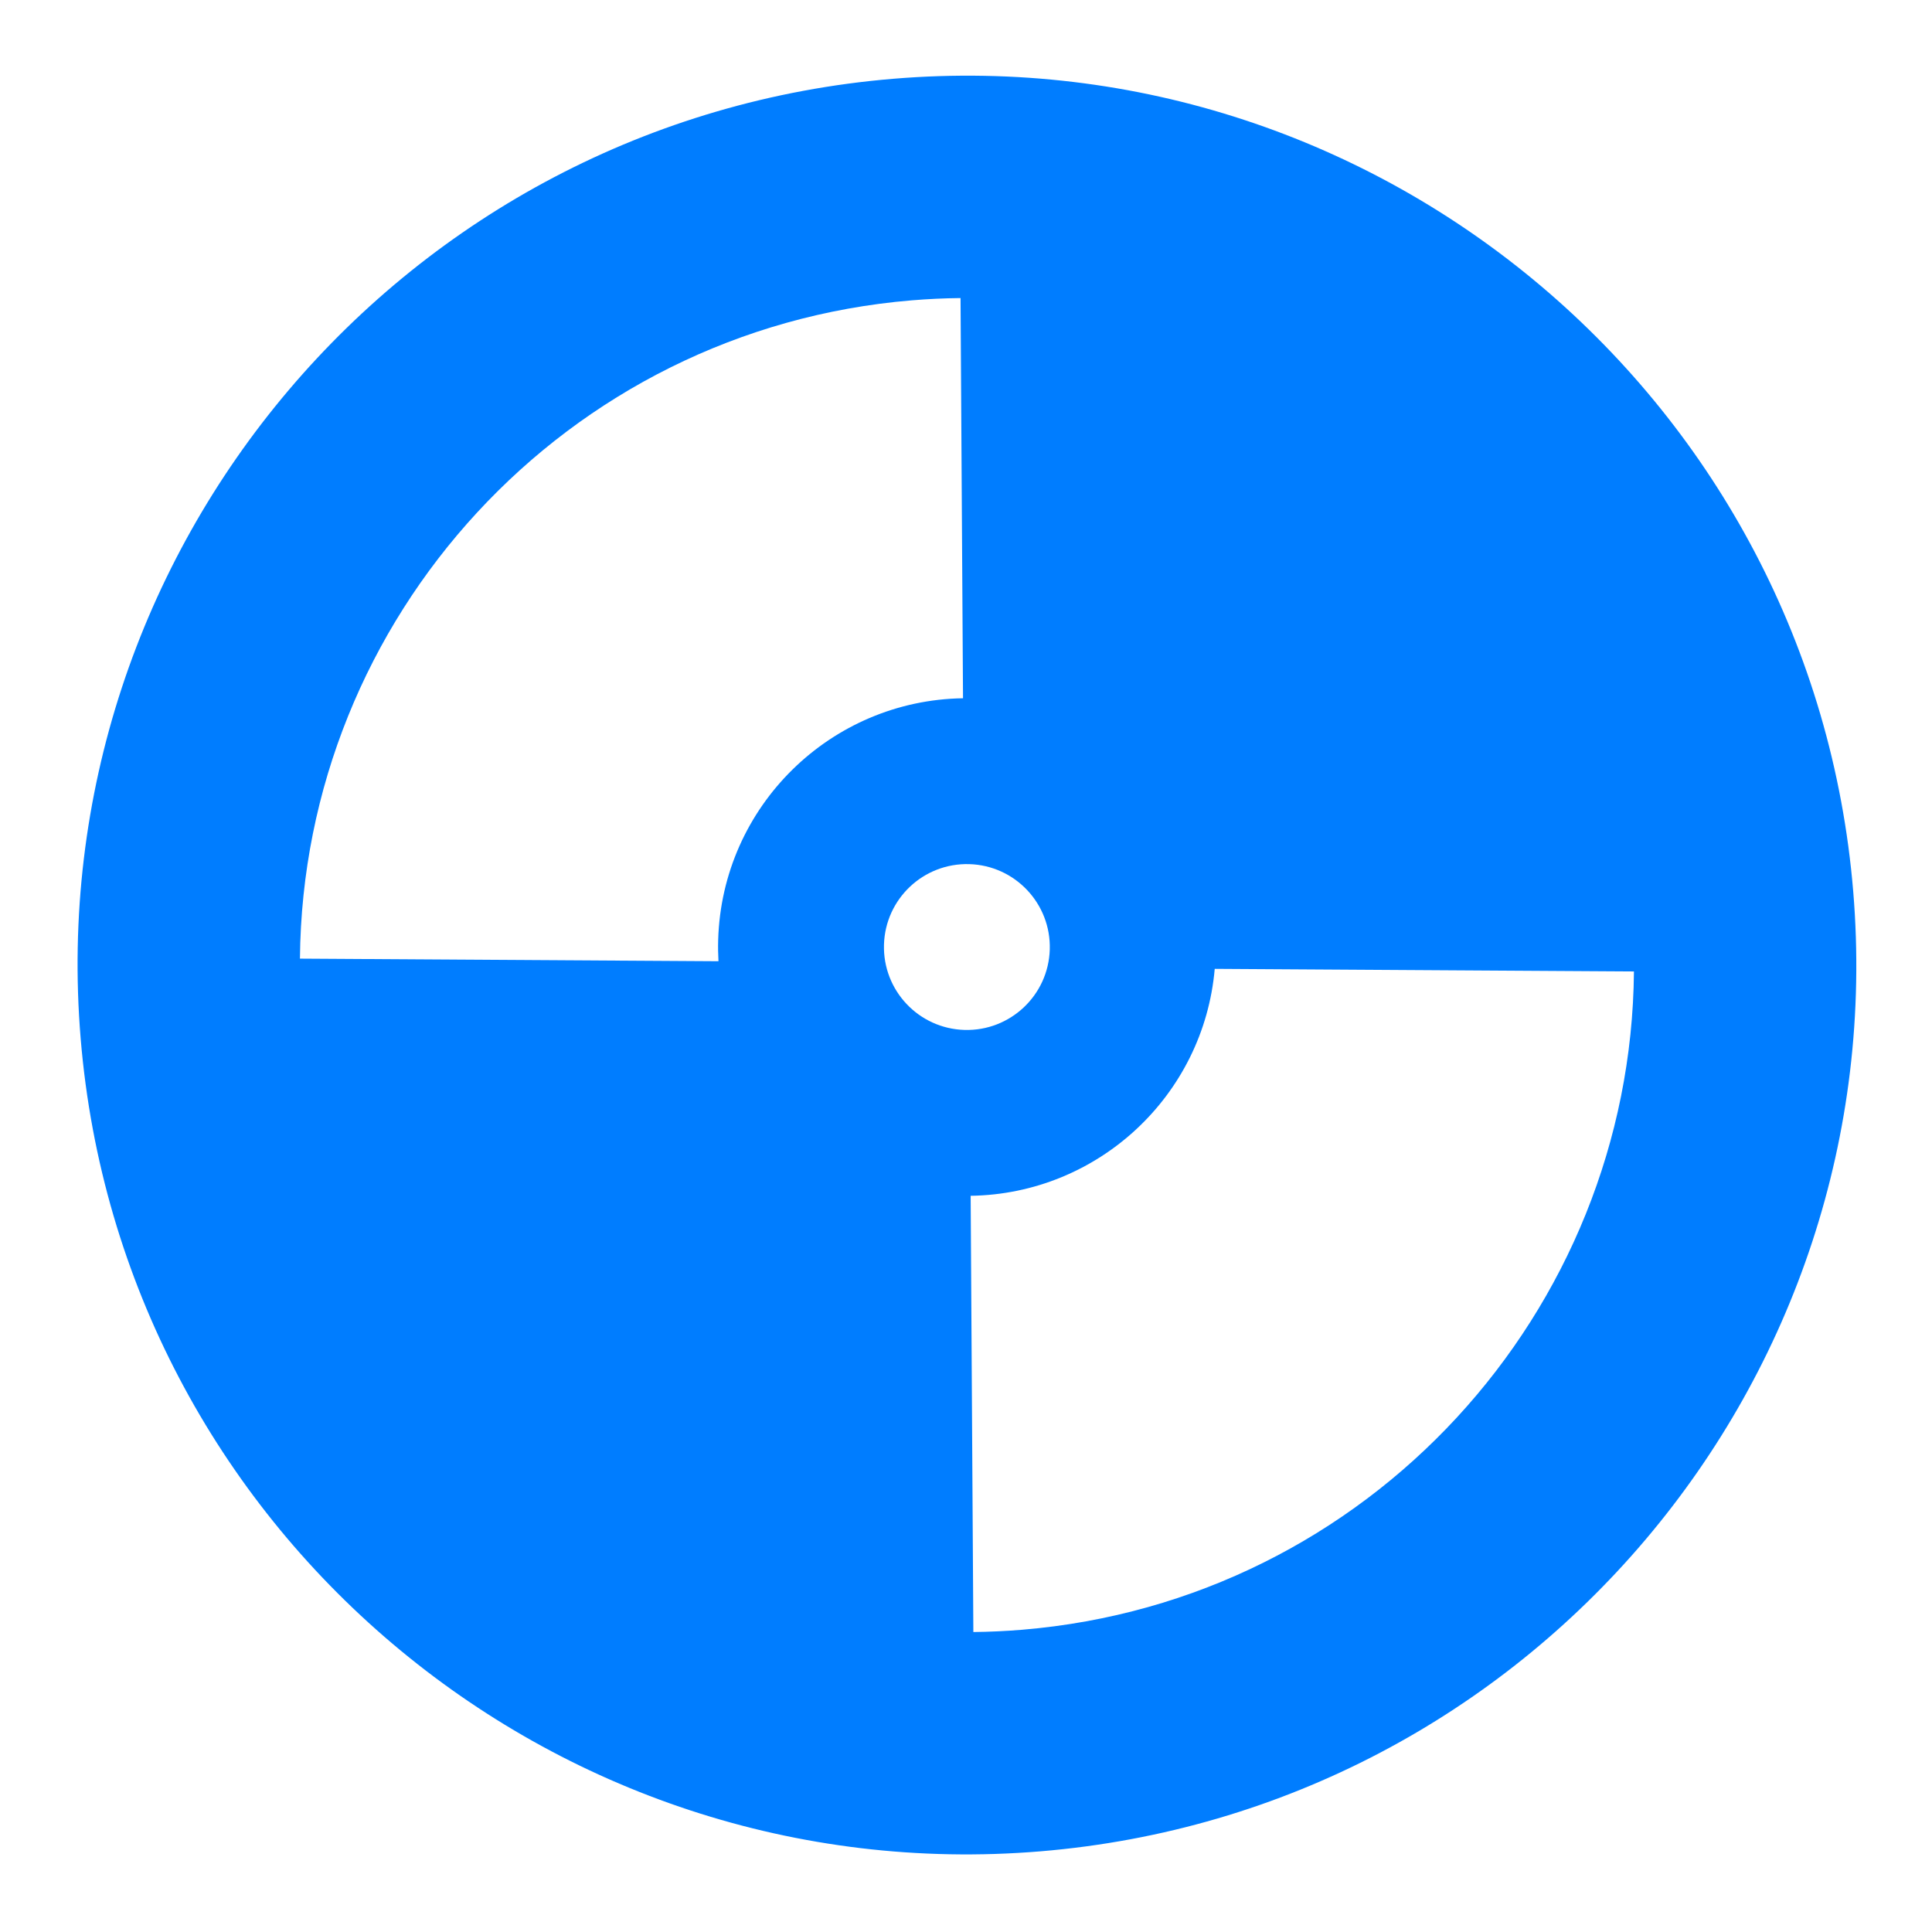 <svg clip-rule="evenodd" fill-rule="evenodd" stroke-linejoin="round" stroke-miterlimit="2" viewBox="0 0 250 250" xmlns="http://www.w3.org/2000/svg"><path fill="rgb(0, 125, 255)" d="m485.314 58.398c255.223-21.189 479.638 168.822 500.827 424.044 21.189 255.223-168.822 479.638-424.045 500.827-255.223 21.191-479.638-168.822-500.827-424.045-21.188-255.222 168.822-479.638 424.045-500.826zm386.407 459.092c-.089-8.429-.483-16.917-1.191-25.45-14.996-180.627-165.702-317.697-343.482-319.229l-1.351 218.372c3.675-.206 7.39-.258 11.137-.15 69.749 2.012 125.051 58.663 126.071 127.749zm-696.032 6.686c.089 8.43.483 16.917 1.191 25.45 14.996 180.628 165.702 317.698 343.482 319.229l1.354-218.737c-66.107-5.758-117.451-60.791-118.413-127.35zm356.172 39.873c23.884.687 43.813-18.115 44.5-42.006.686-23.891-18.122-43.812-42.013-44.499-23.891-.686-43.812 18.122-44.5 42.006-.686 23.891 18.122 43.812 42.013 44.499z" transform="matrix(0 -.248 .248 0 -4.044 254.755)"/></svg>